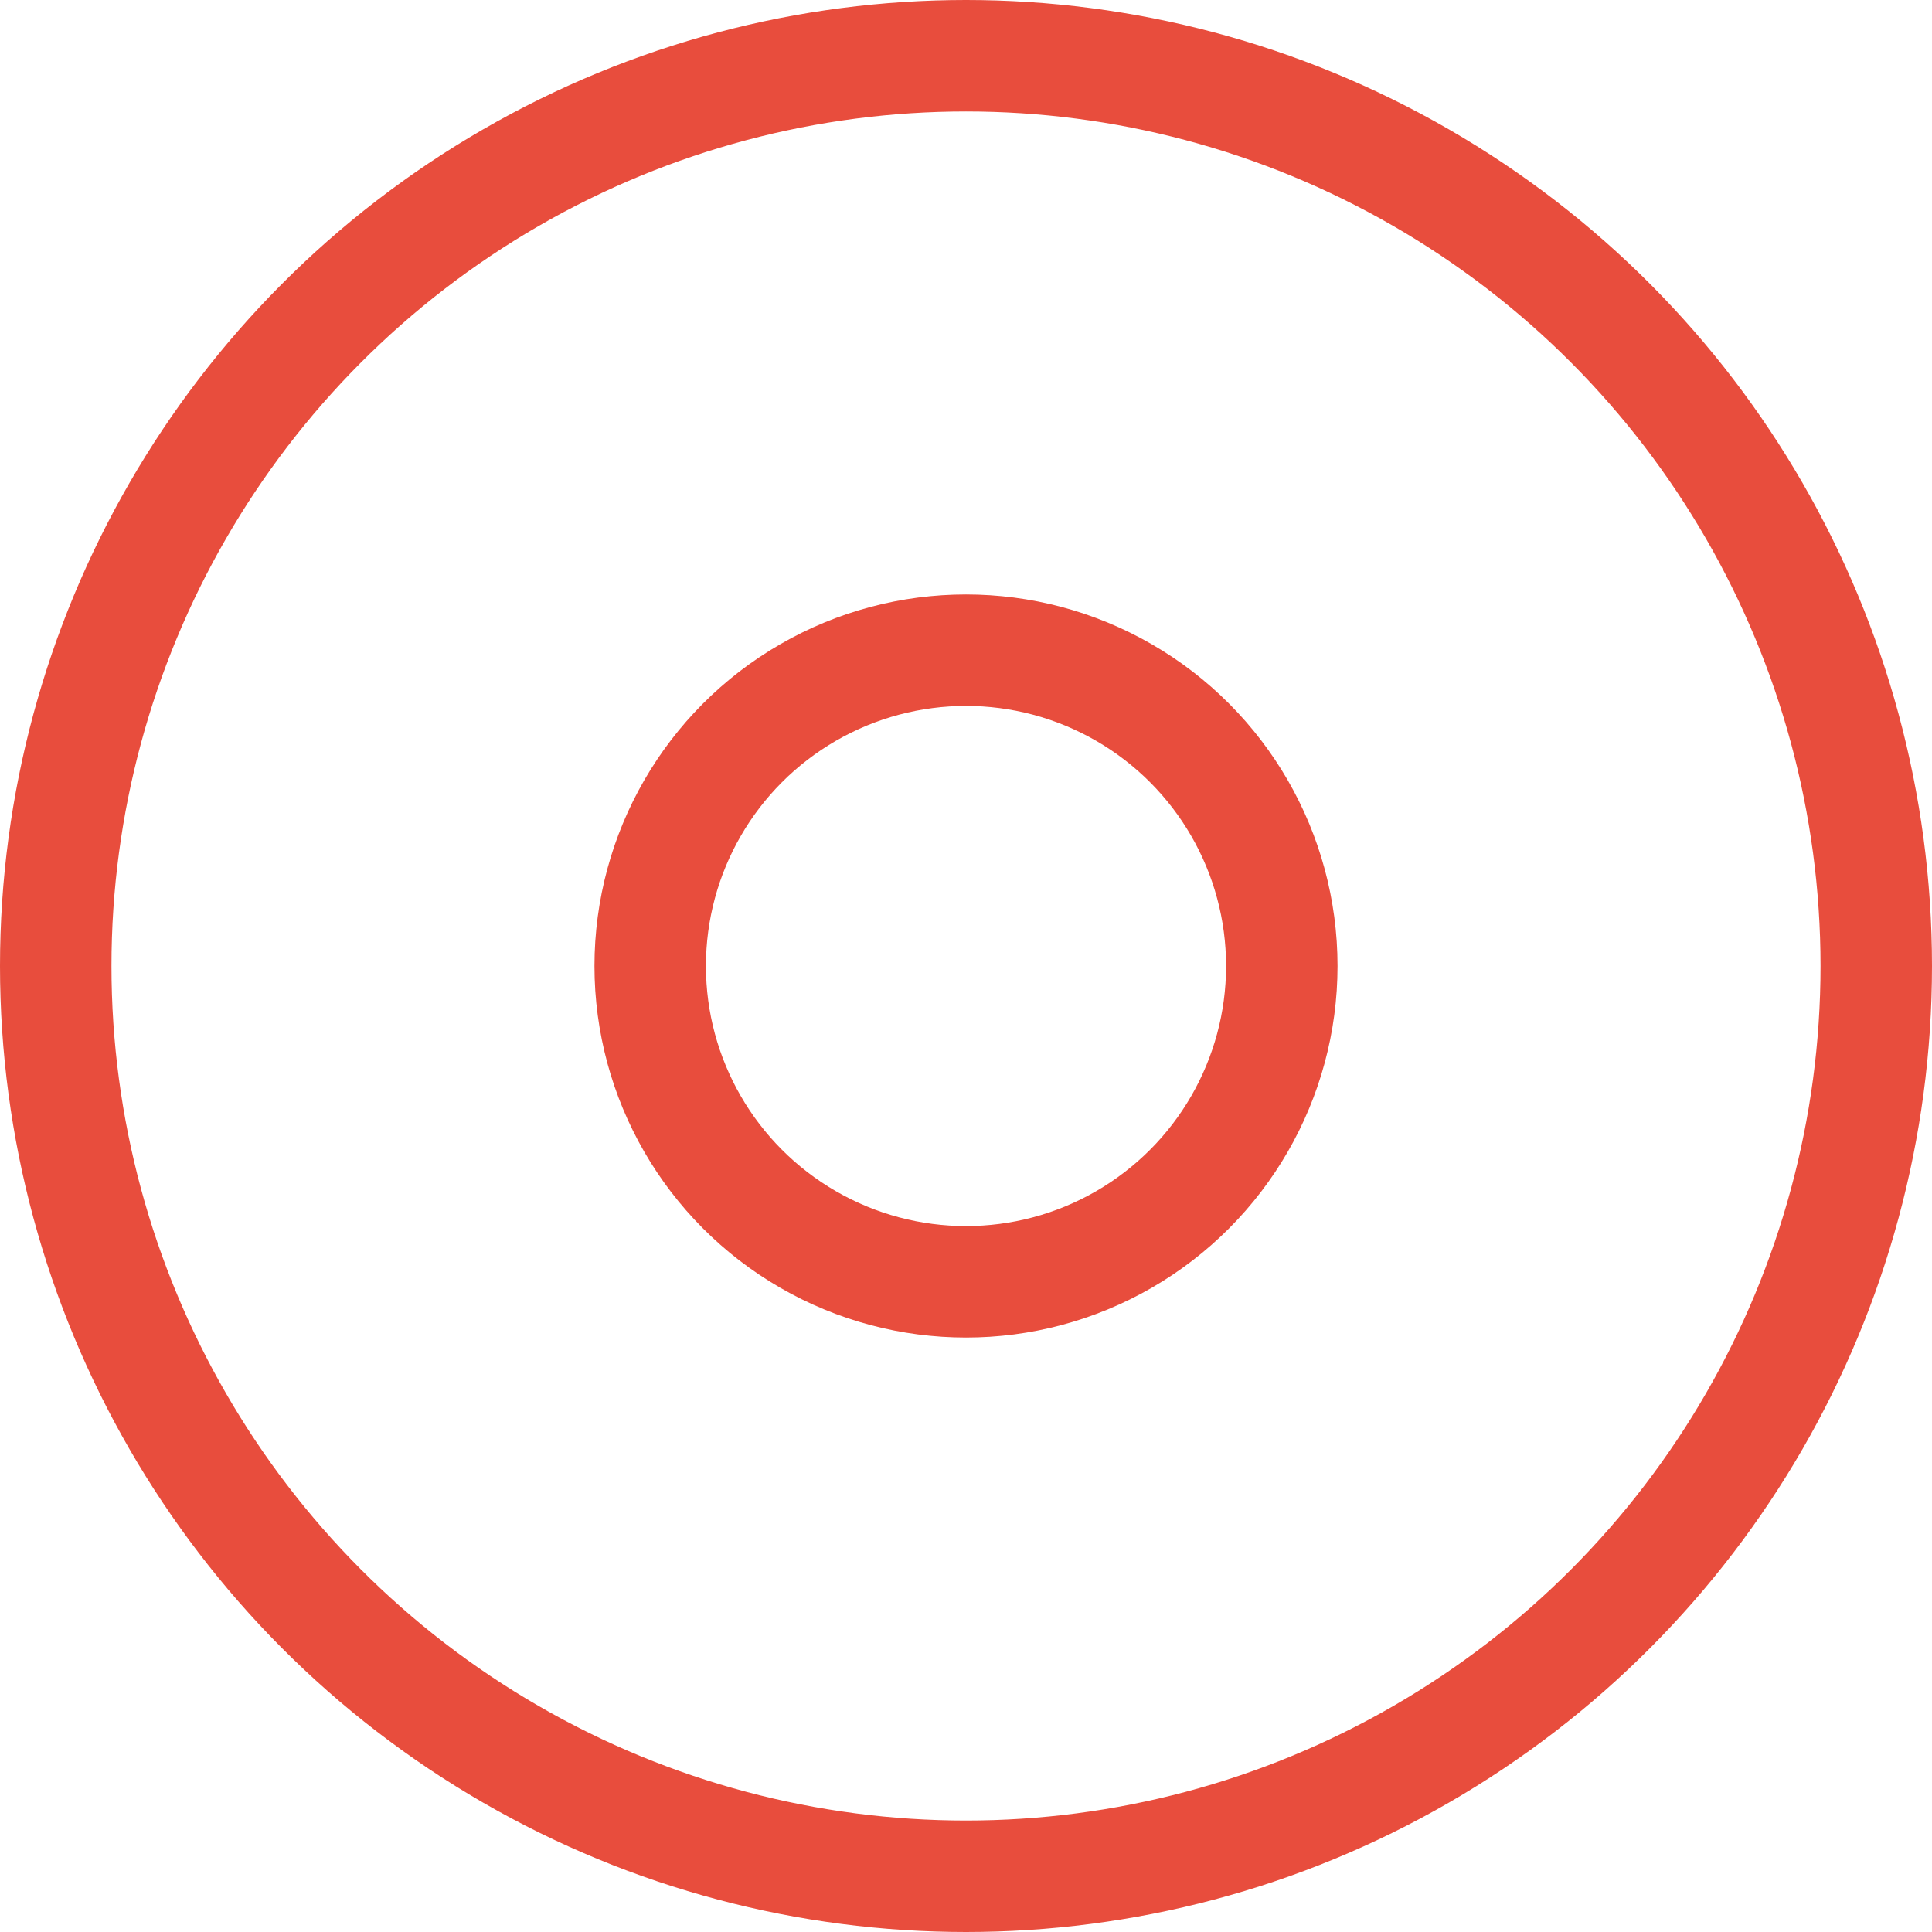 <?xml version="1.0" encoding="UTF-8"?>
<svg width="52px" height="52px" viewBox="0 0 52 52" version="1.1" xmlns="http://www.w3.org/2000/svg" xmlns:xlink="http://www.w3.org/1999/xlink">
    <!-- Generator: Sketch 59.1 (86144) - https://sketch.com -->
    <title>CURSOR - RED</title>
    <desc>Created with Sketch.</desc>
    <g id="CURSOR---RED" stroke="none" stroke-width="1" fill="none" fill-rule="evenodd">
        <circle id="Oval" stroke="#E84D3D" stroke-width="3" cx="26" cy="26" r="24.5"></circle>
        <circle id="Oval-Copy" stroke="#E84D3D" stroke-width="3" cx="26" cy="26" r="8.5"></circle>
    </g>
</svg>
